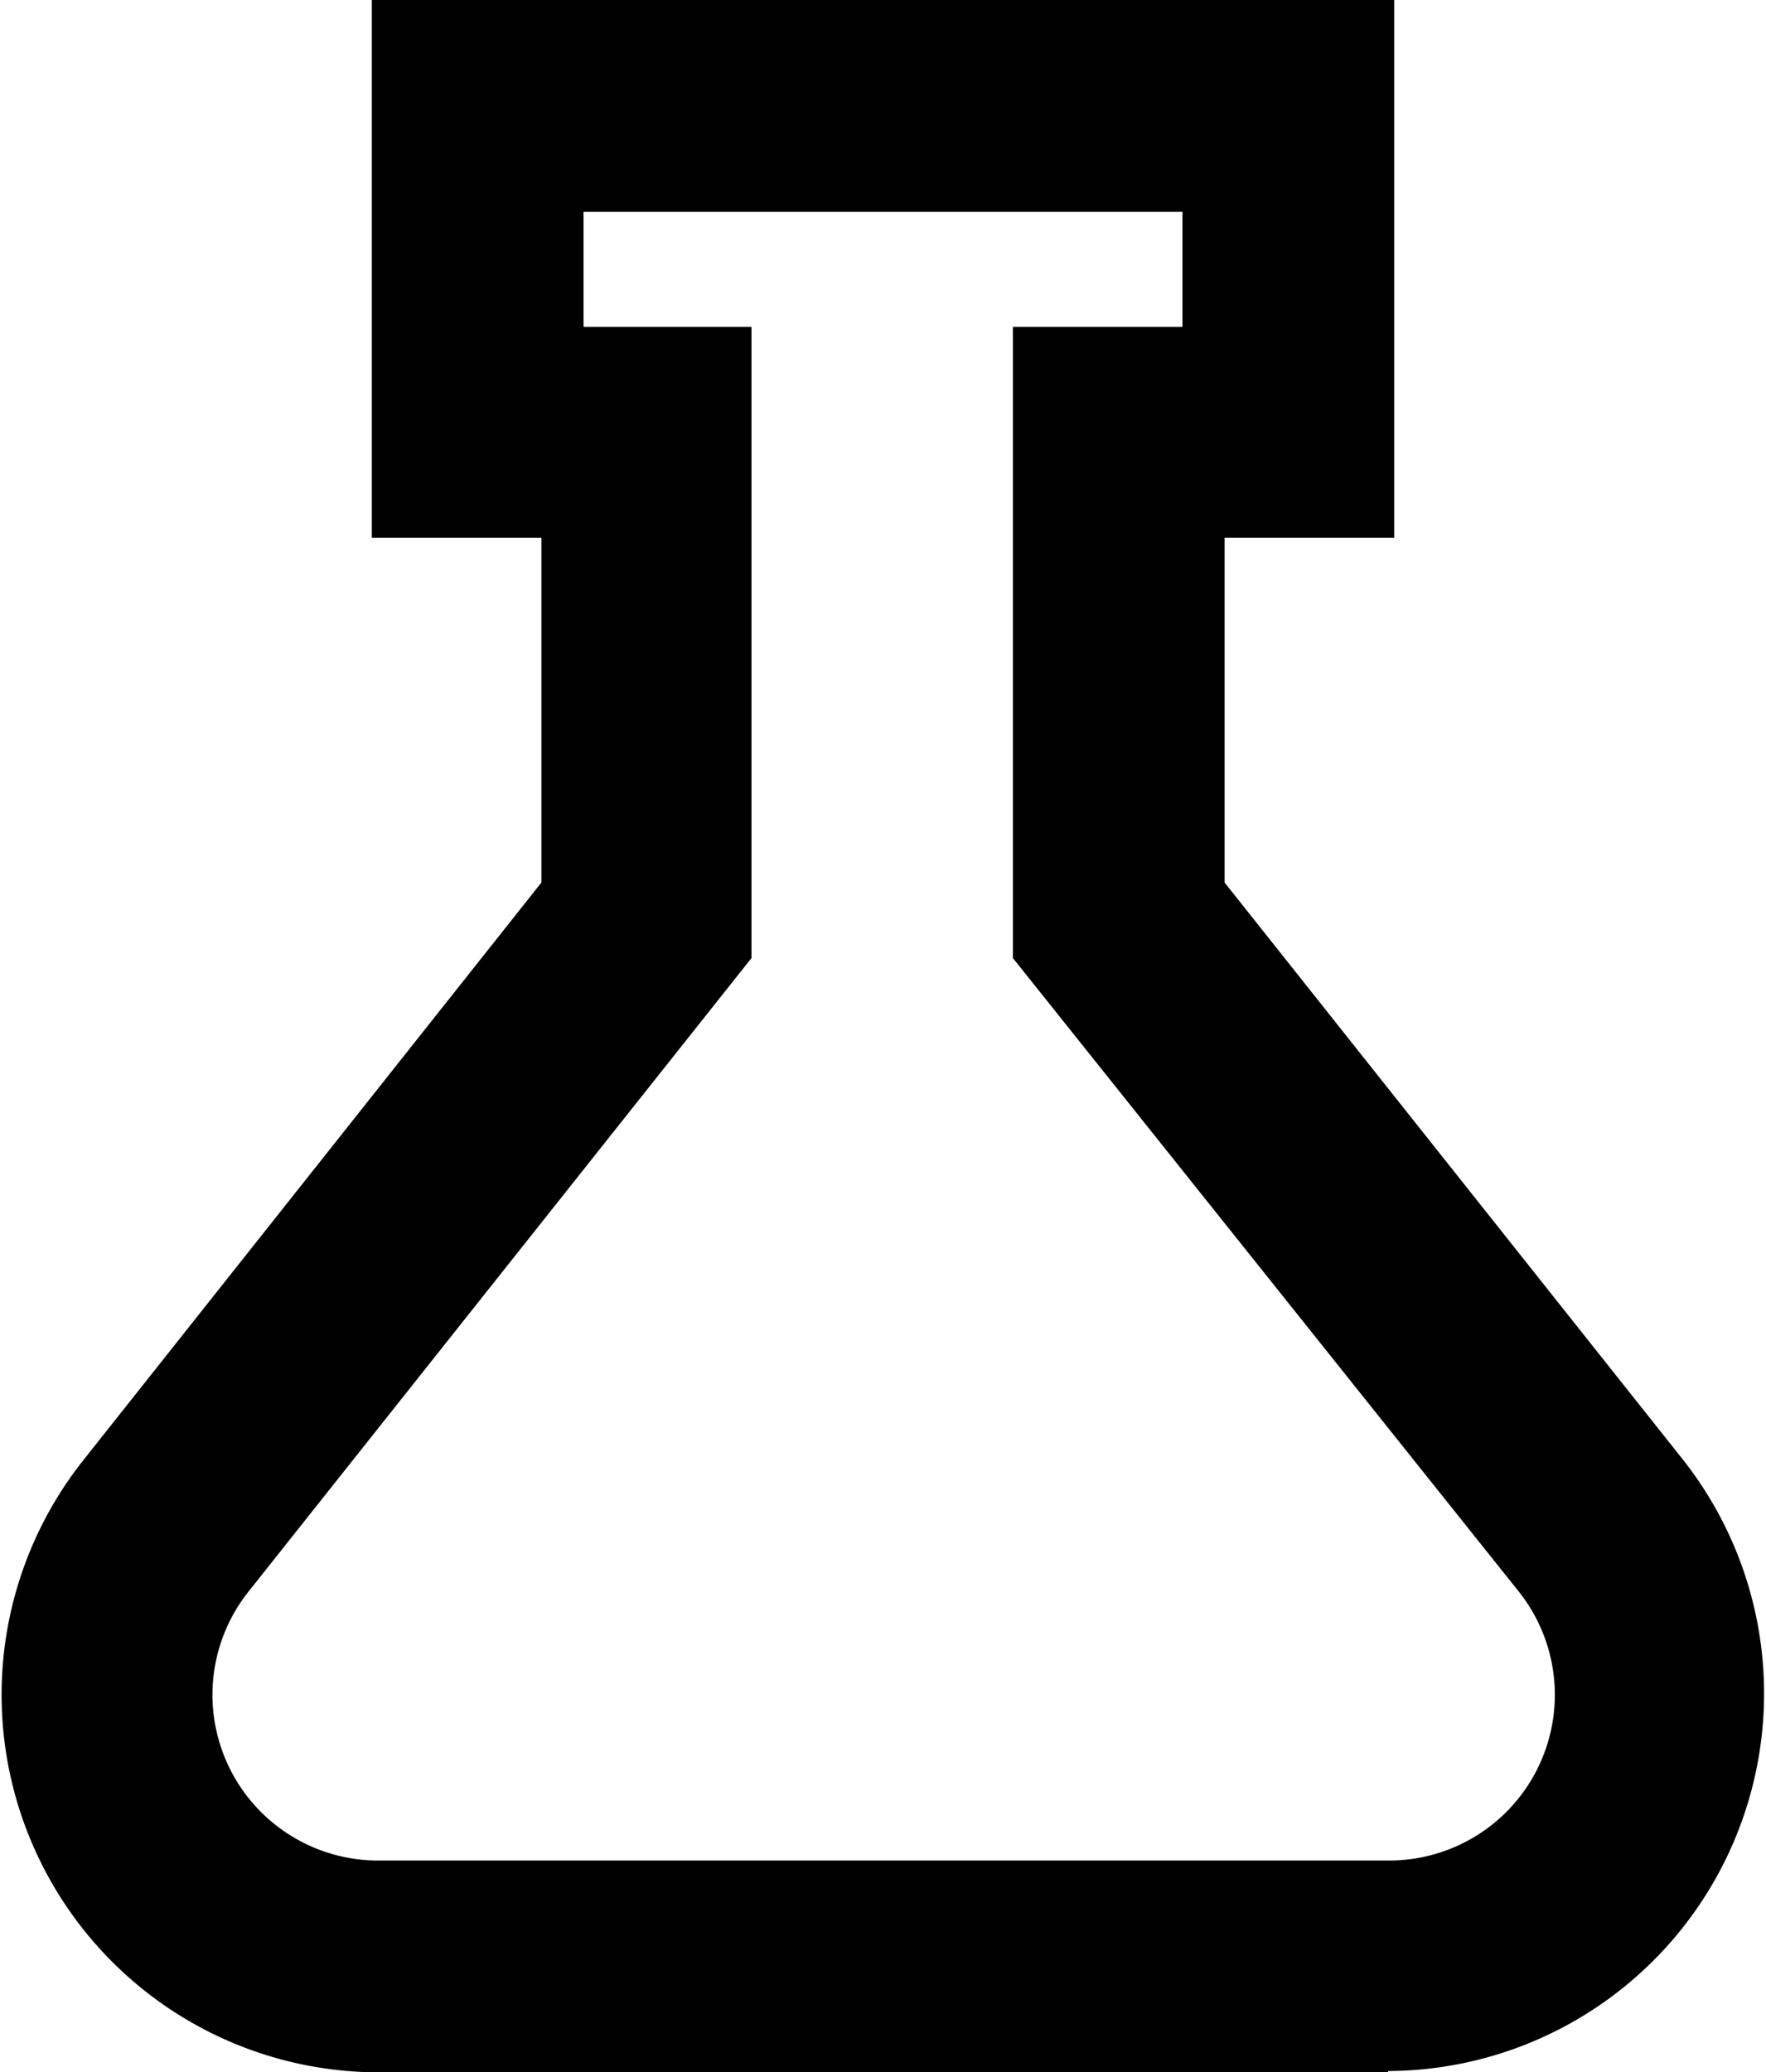 <svg xmlns="http://www.w3.org/2000/svg" viewBox="0 0 54.05 63.4"><defs><style>.cls-1{fill:#000;}</style></defs><title>Logo</title><g id="Layer_2" data-name="Layer 2"><g id="TEXTS"><path class="cls-1" d="M42.49,63.4H11.56a11.55,11.55,0,0,1-9-18.74L16.57,27V16.45H11.38V0H42.67V16.45H37.48V27l14,17.62a11.55,11.55,0,0,1-9,18.74ZM17.86,10H23V29.31L7.6,48.7a5.07,5.07,0,0,0,4,8.22H42.49a5.07,5.07,0,0,0,4-8.22L31,29.31V10h5.19V6.48H17.86Z"/></g></g></svg>
